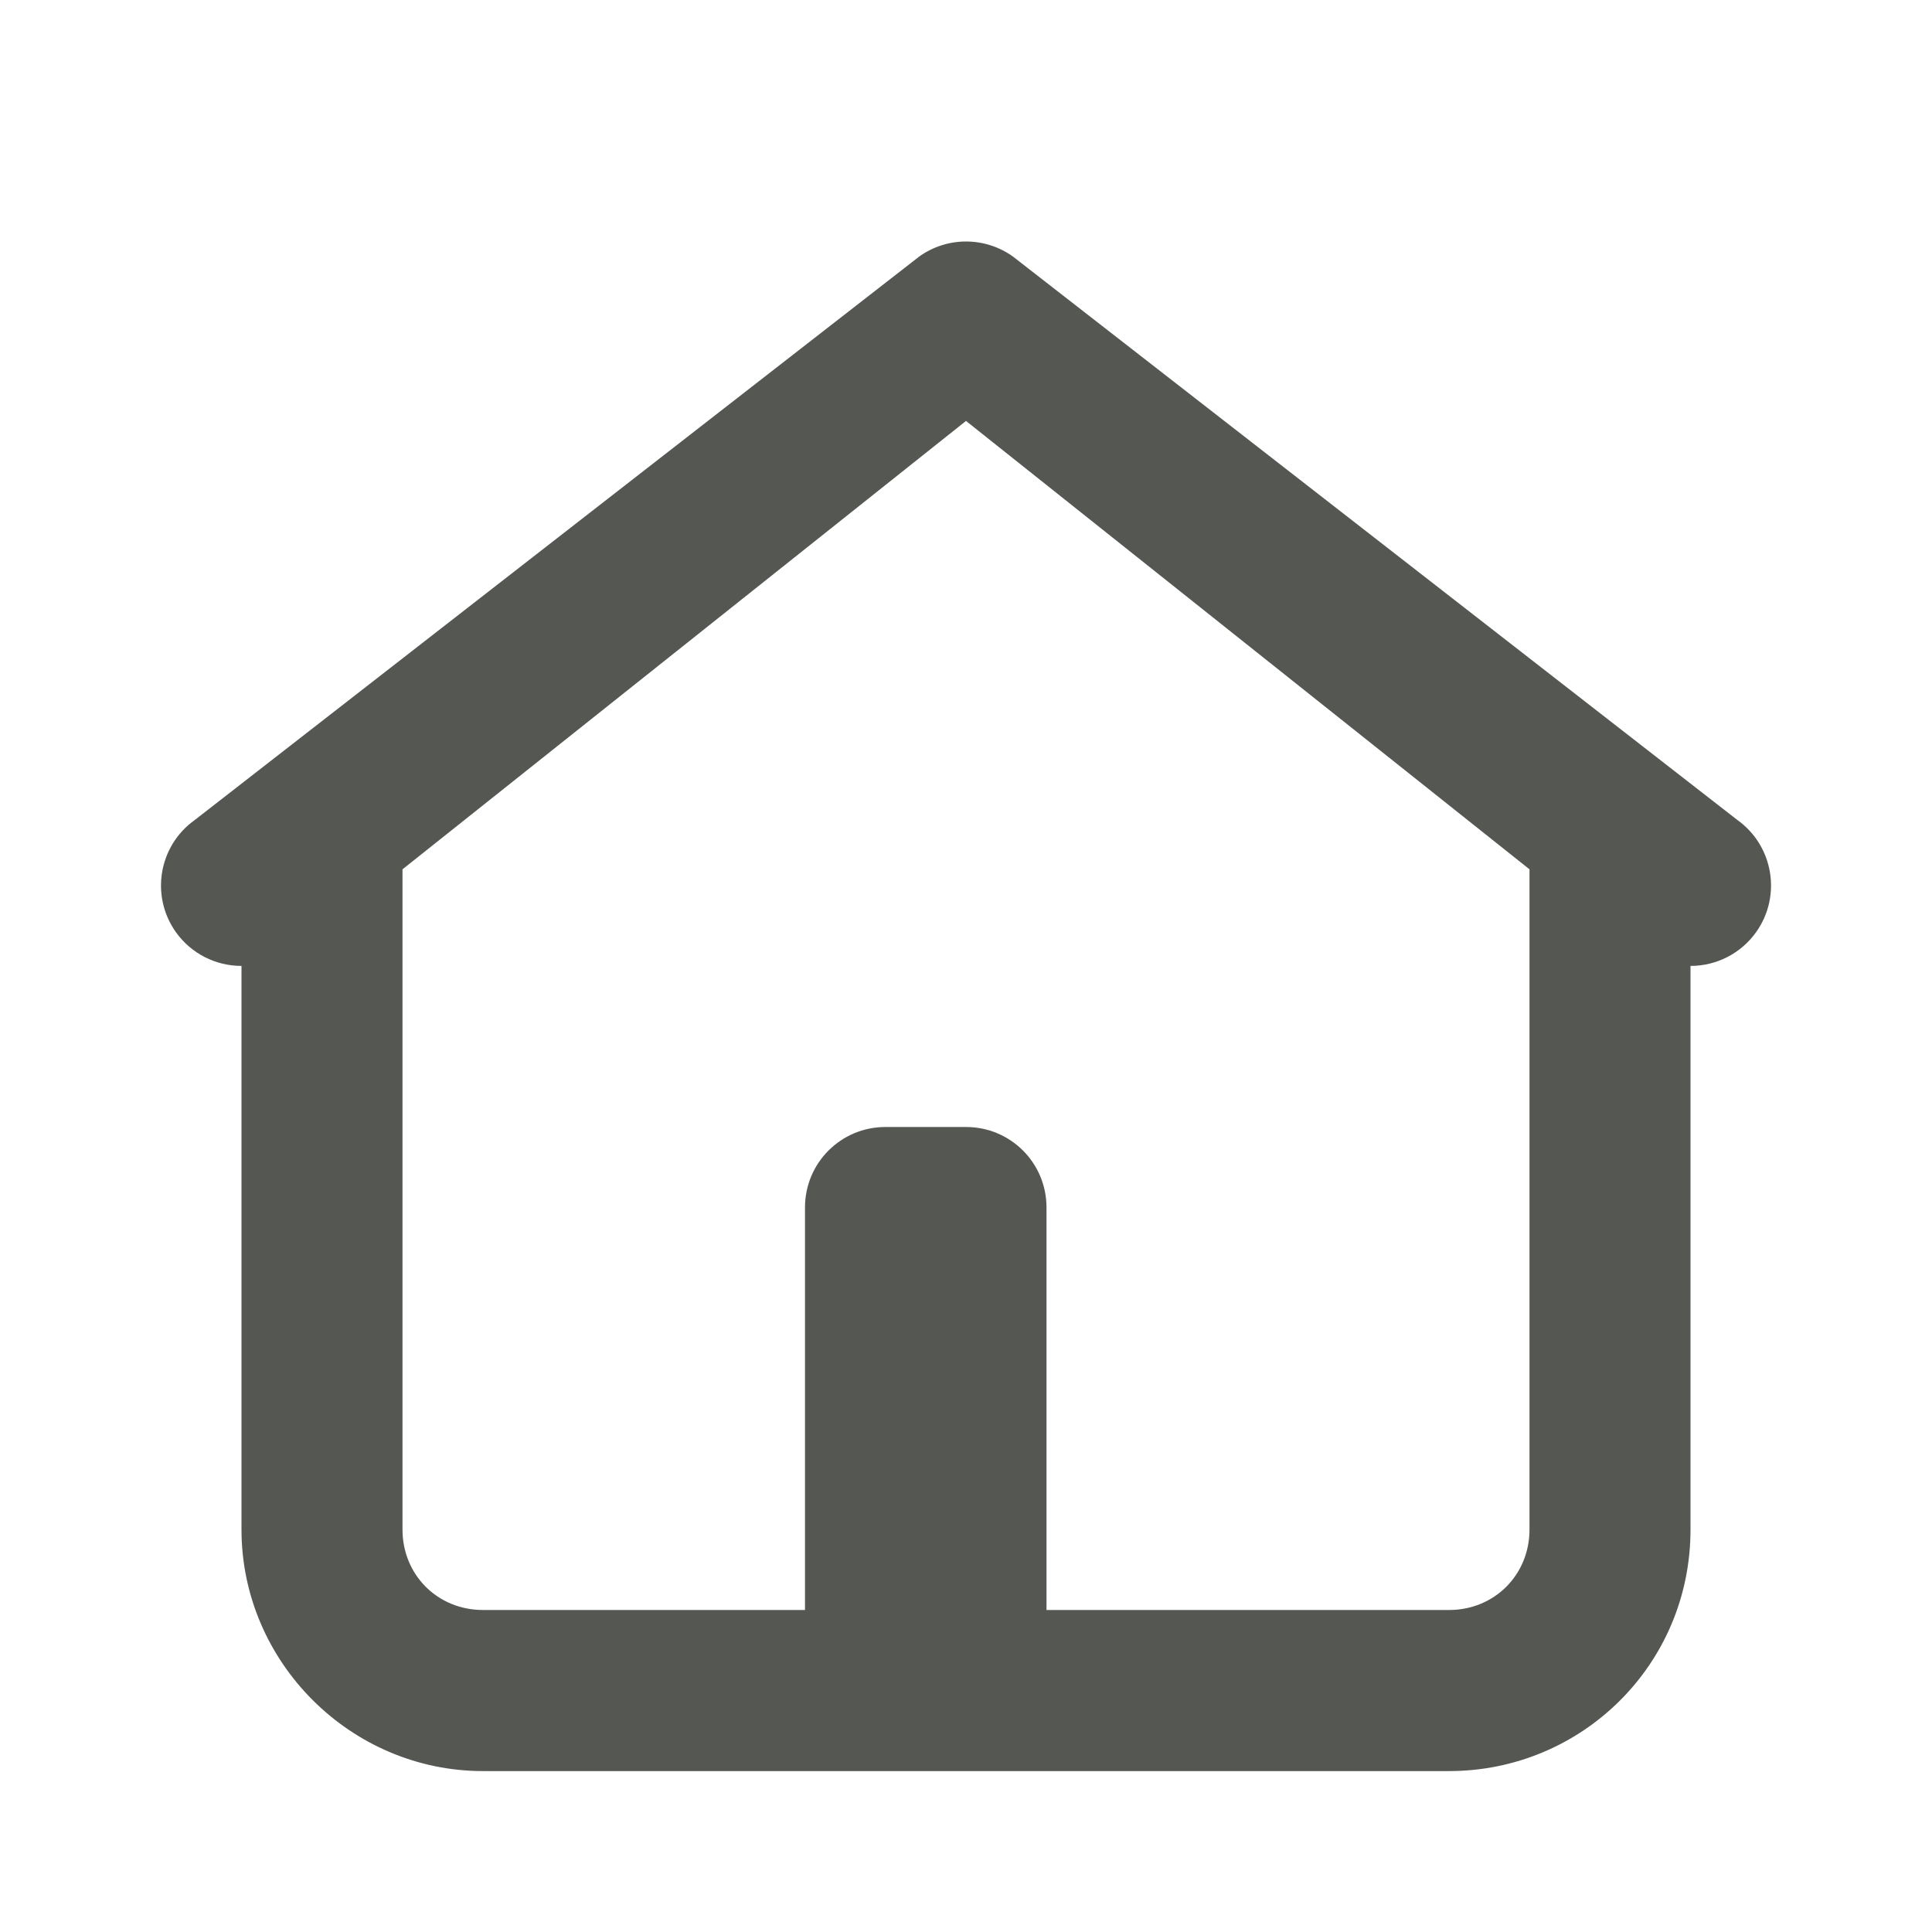 <svg height="24" viewBox="0 0 24 24" width="24" xmlns="http://www.w3.org/2000/svg"><path d="m12 3c-.208 0-.411.065-.58.186l-9 7c-.45.32-.555.945-.234 1.395.188.263.491.418.814.418l0 7.002c0 1.645 1.355 3 3 3h12c1.645 0 3-1.318 3-3l-0-7.002c.323 0.0.626-.155.814-.418.321-.449.217-1.074-.232-1.395l-9-7c-.17-.121-.373-.186-.582-.186zm0 2.229 7 5.57 0 8.201c0.0.564-.436 1-1 1h-5l-0-5c0-.554-.446-1-1-1h-1c-.554 0-1.0.446-1 1l0 5h-4c-.564 0-1-.436-1-1l-0-8.201z" fill="#555753"/></svg>